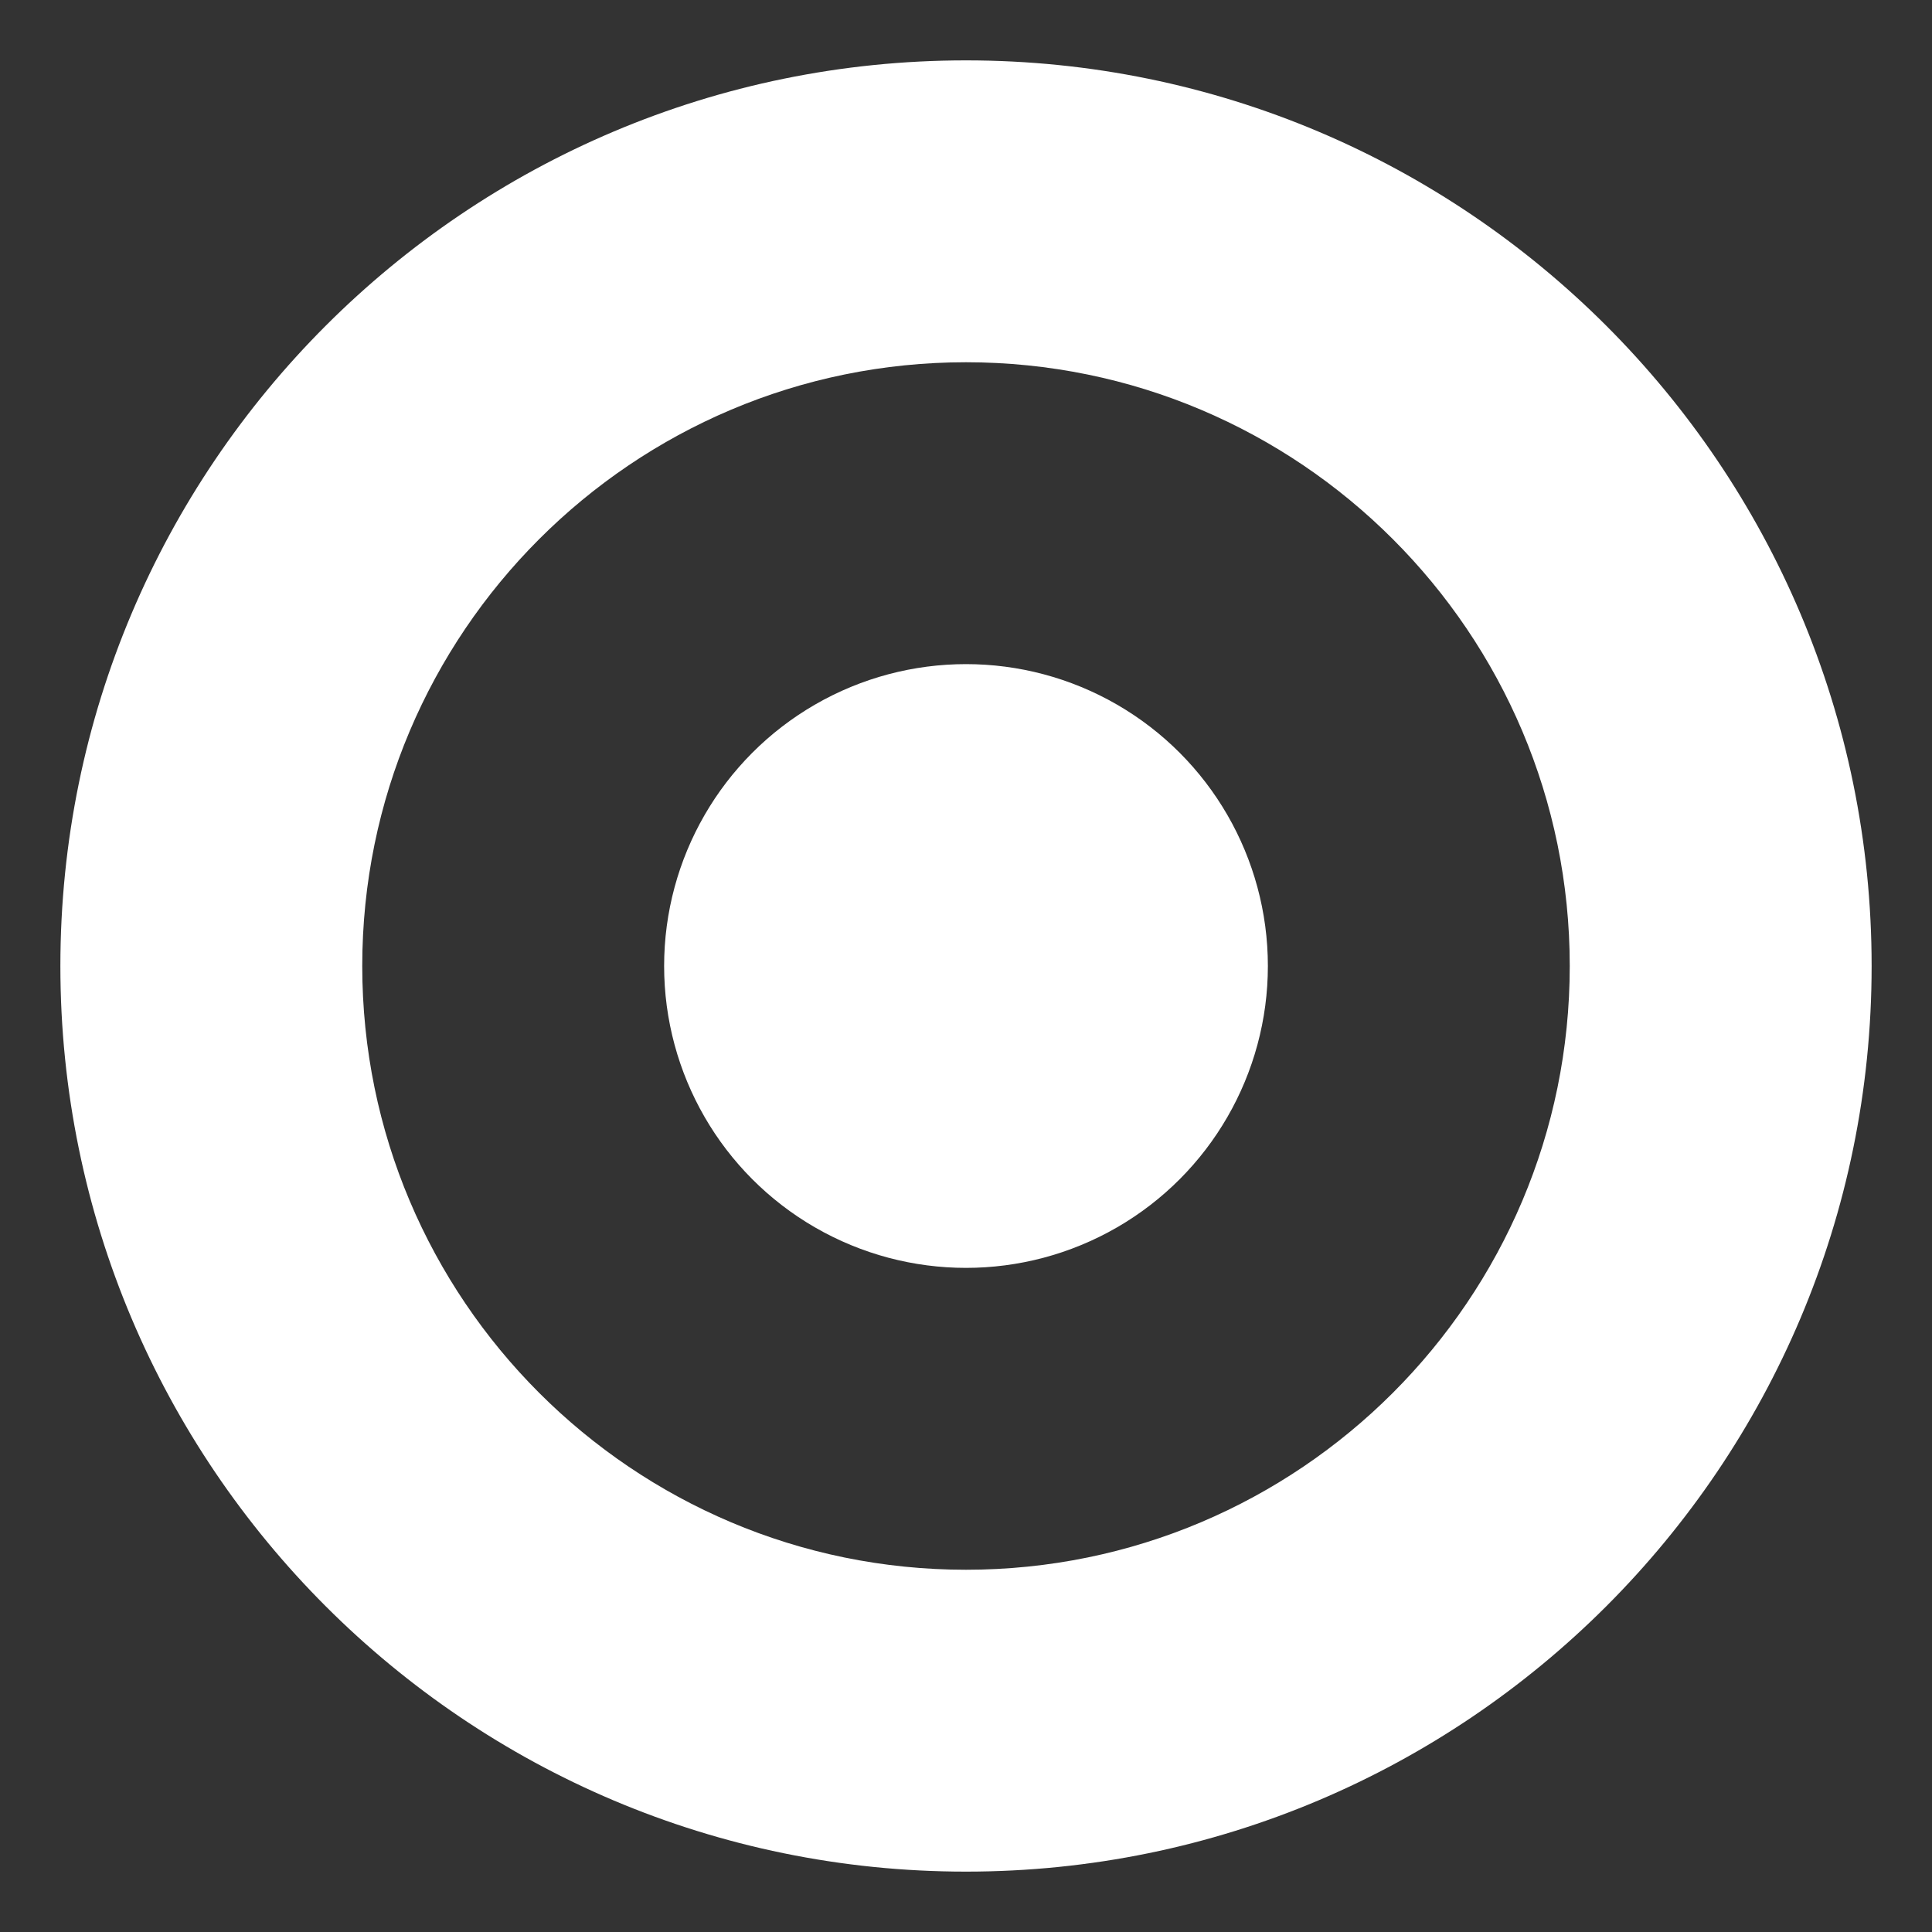 <?xml version="1.0" encoding="utf-8"?>
<!-- Generator: Adobe Illustrator 26.4.1, SVG Export Plug-In . SVG Version: 6.00 Build 0)  -->
<svg version="1.1" id="Layer_1" xmlns="http://www.w3.org/2000/svg" xmlns:xlink="http://www.w3.org/1999/xlink" x="0px" y="0px"
	 width="32px" height="32px" viewBox="0 0 32 32" enable-background="new 0 0 32 32" xml:space="preserve">
<rect x="0" y="0" width="32" height="32" fill="#333333" stroke="none"/>
<g>
	<g>
		<circle fill="#FFFFFF" cx="16" cy="16" r="5"/>
	</g>
	<g>
		<path fill="#FFFFFF" d="M16,1C7.72,1,1,7.72,1,16s6.72,15,15,15s15-6.72,15-15S24.28,1,16,1z M16,26c-5.52,0-10-4.48-10-10
			S10.48,6,16,6s10,4.48,10,10S21.52,26,16,26z"/>
	</g>
</g>
</svg>
